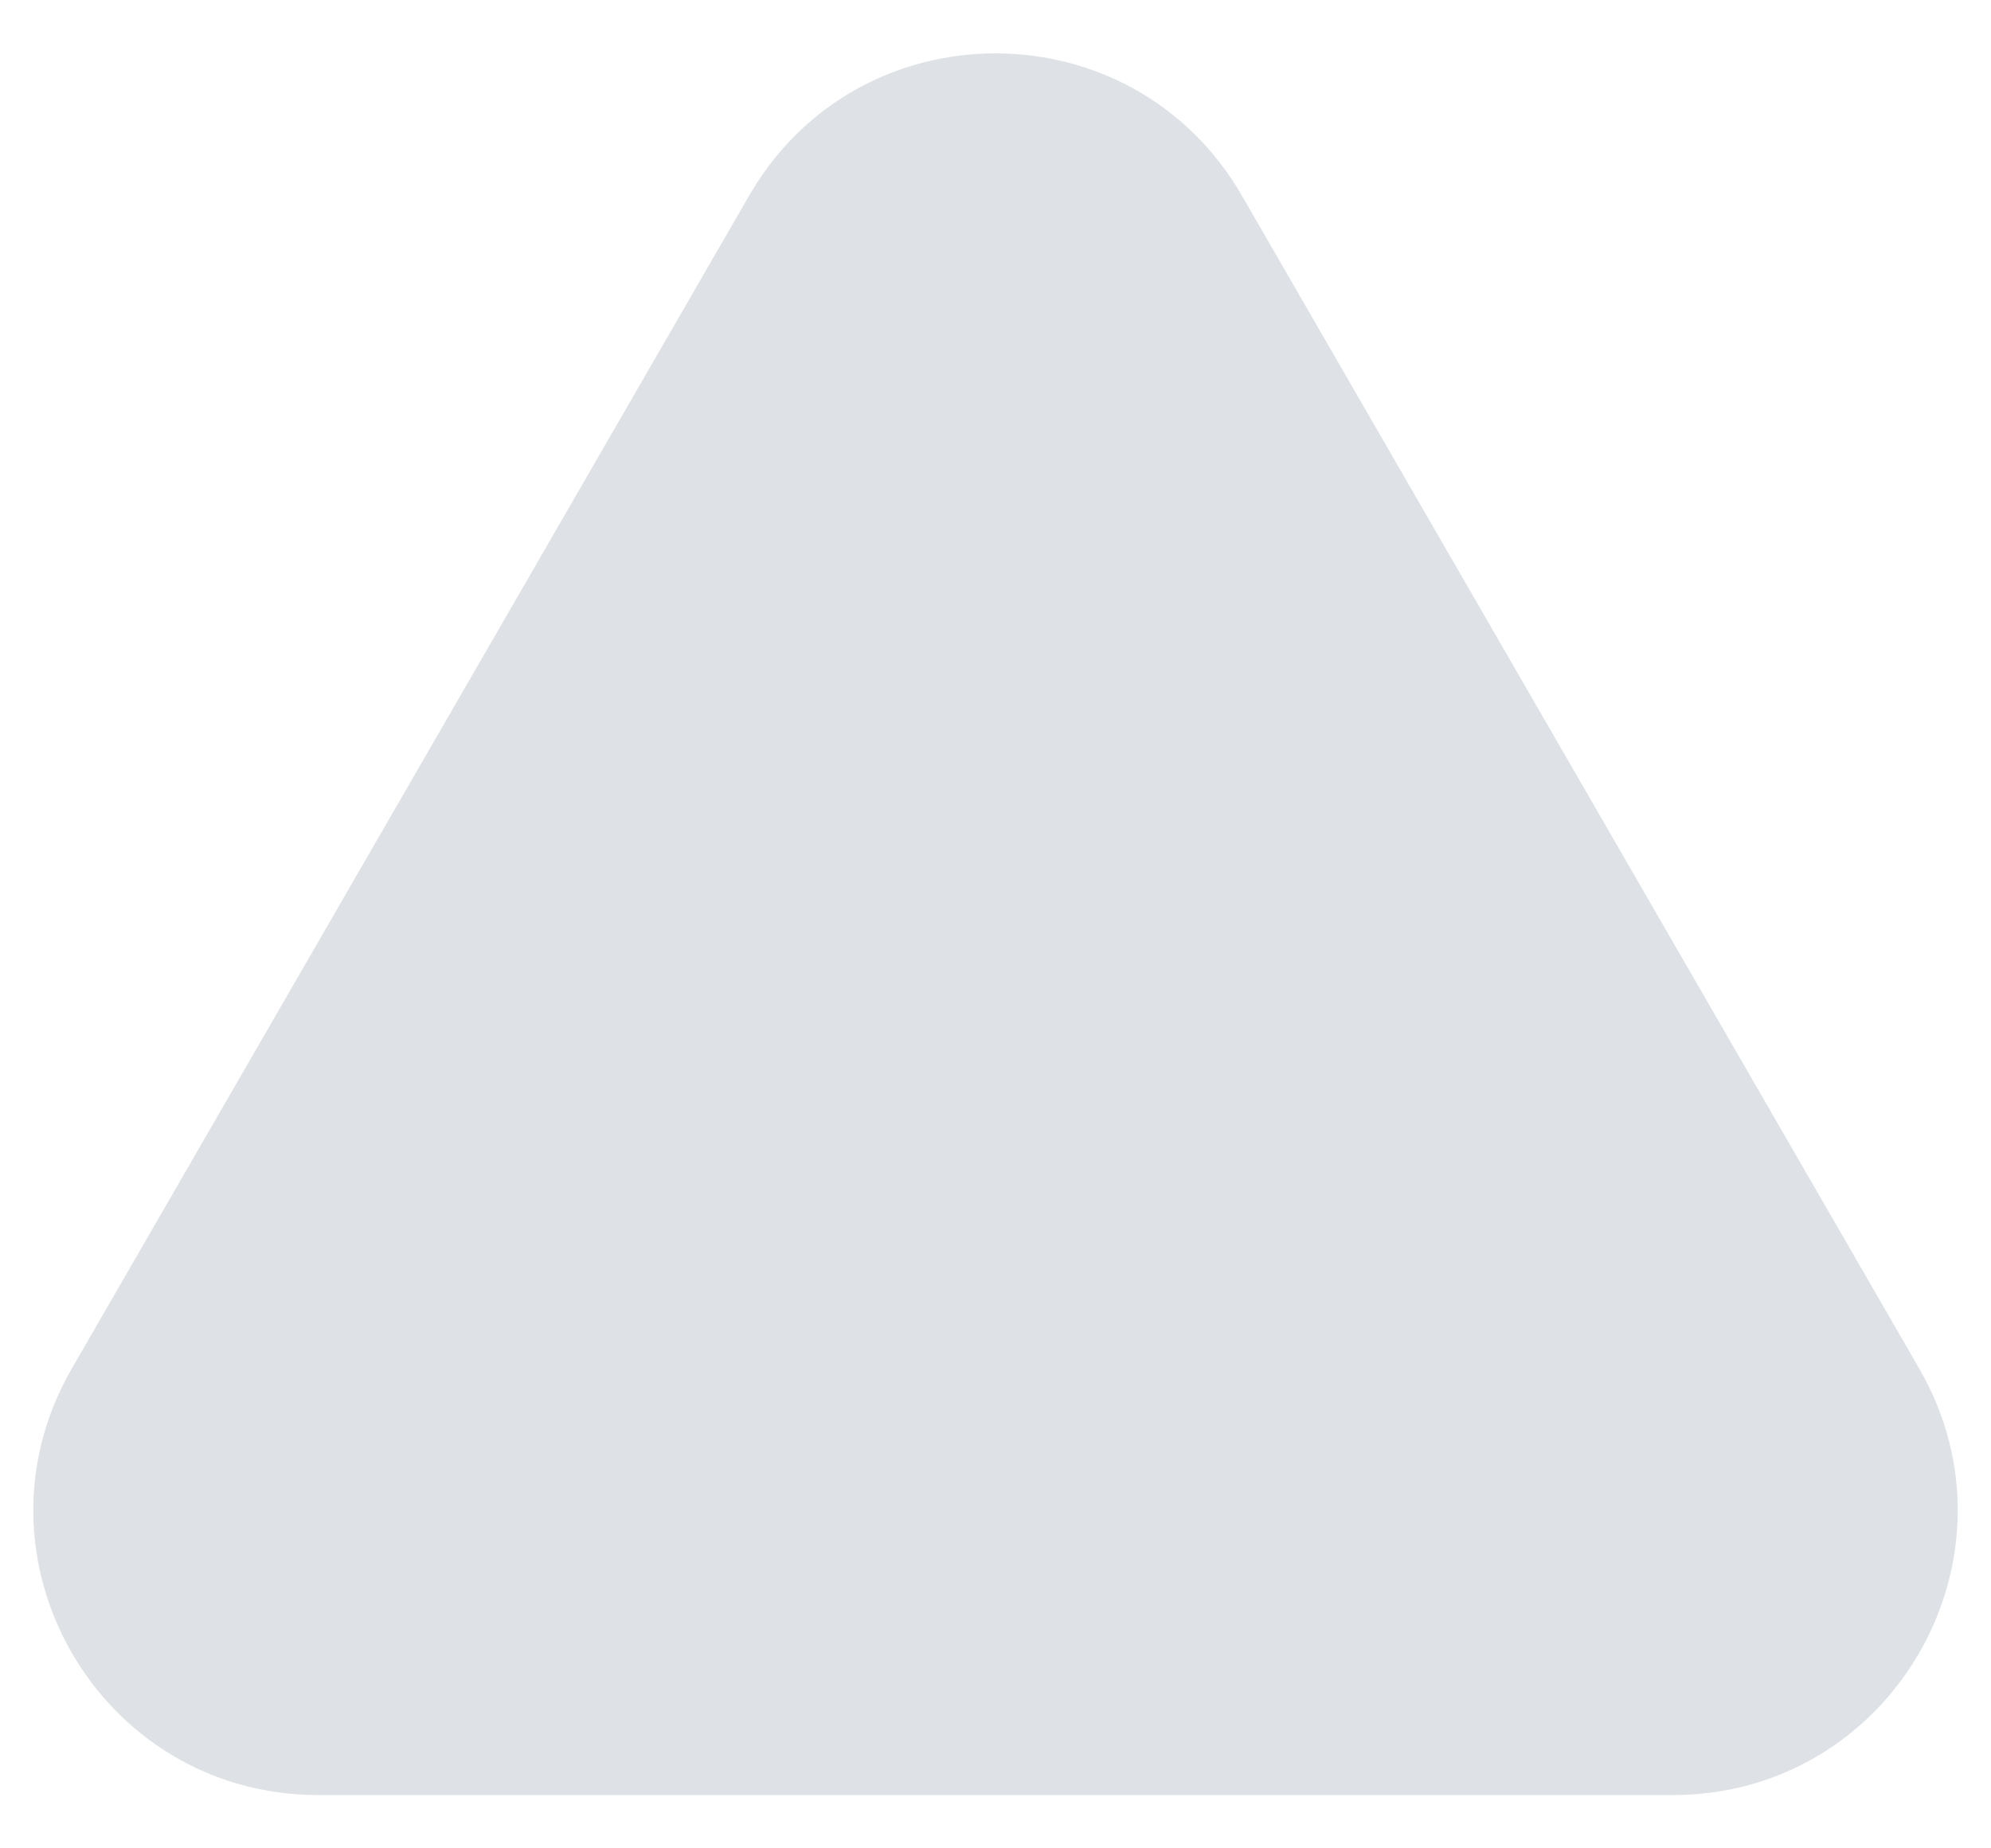 <svg version="1.1" xmlns="http://www.w3.org/2000/svg" xmlns:xlink="http://www.w3.org/1999/xlink" width="14" height="13" viewBox="0,0,256,237.703"><g fill="#dee2e6" fill-rule="nonzero" stroke="none" stroke-width="1" stroke-linecap="butt" stroke-linejoin="miter" stroke-miterlimit="10" stroke-dasharray="" stroke-dashoffset="0" font-family="none" font-weight="none" font-size="none" text-anchor="none" style="mix-blend-mode: normal"><g transform="translate(-0,6.852) scale(18.286,18.286)"><path d="M5.268,1c0.77,-1.333 2.694,-1.333 3.464,0l4.763,8.25c0.77,1.333 -0.192,3 -1.732,3h-9.526c-1.54,0 -2.502,-1.667 -1.732,-3z"></path></g></g></svg>